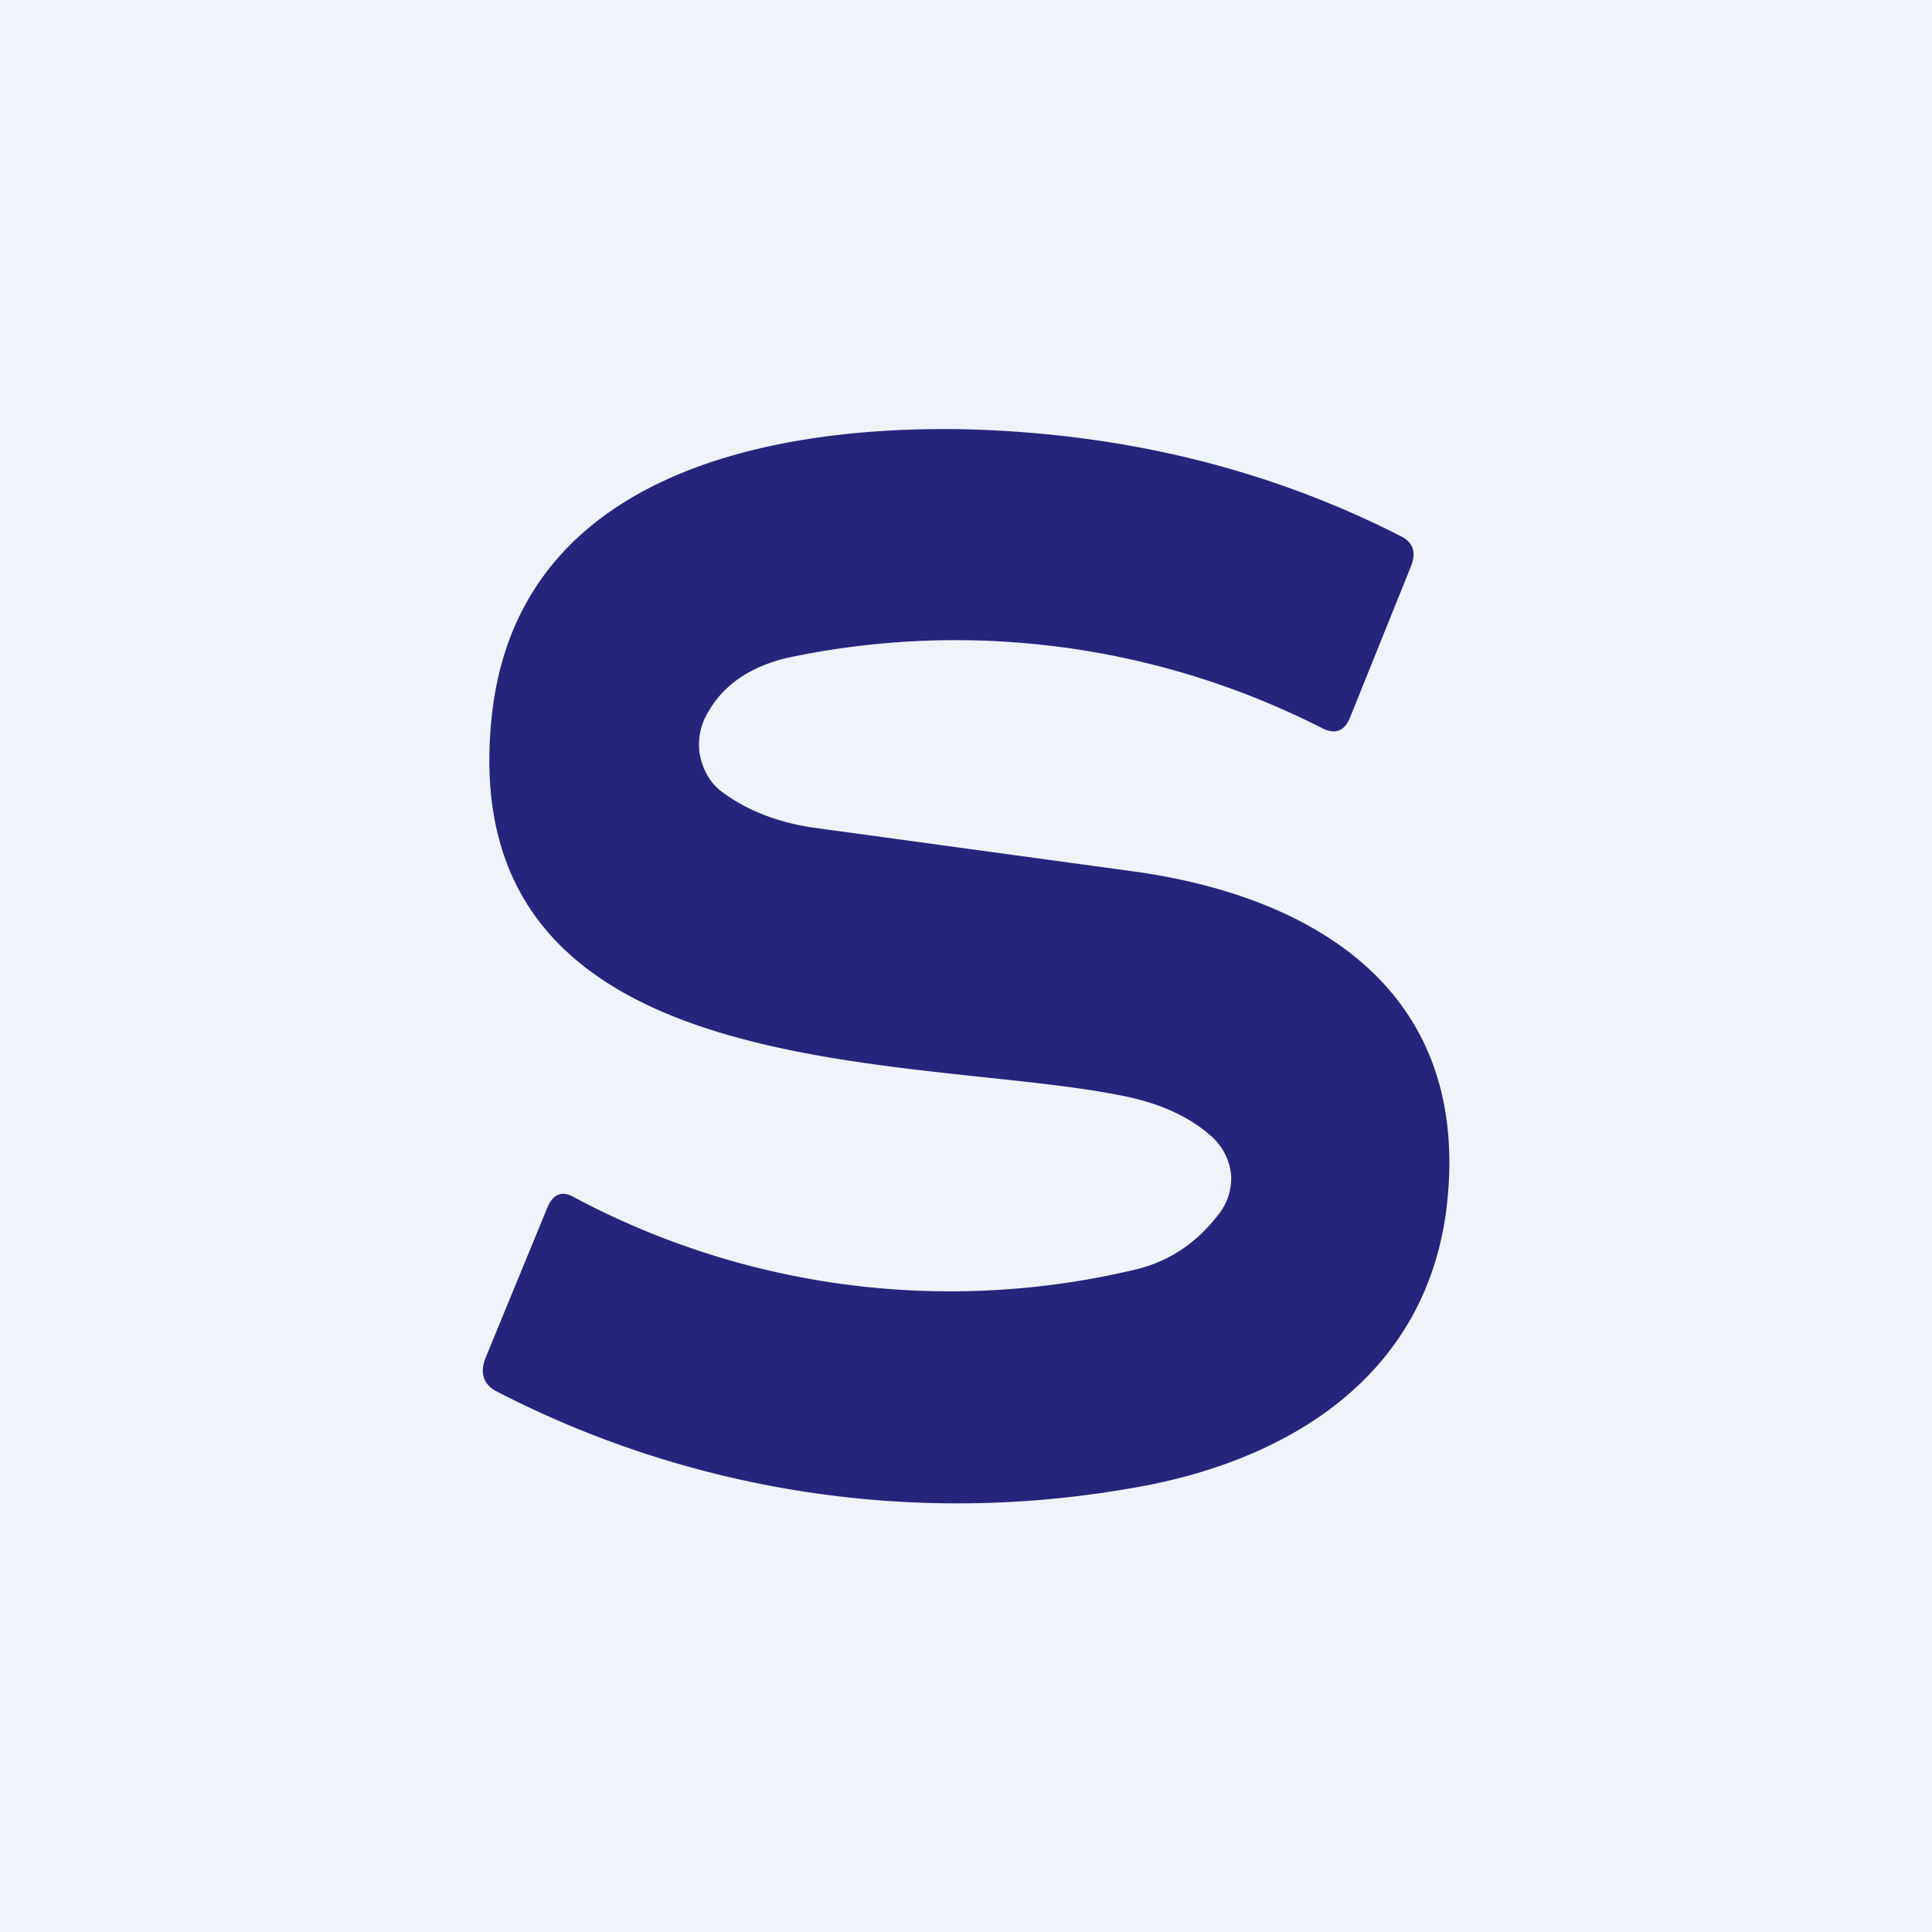 <!-- by TradingView --><svg width="18" height="18" viewBox="0 0 18 18" xmlns="http://www.w3.org/2000/svg"><path fill="#F0F3FA" d="M0 0h18v18H0z"/><path d="M6.6 6.63a.58.58 0 0 0-.08.4c.03.15.1.27.21.35.23.17.51.28.84.33l3 .41c1.65.23 3.18 1.1 2.9 3.19-.23 1.61-1.6 2.34-2.96 2.56a9.35 9.35 0 0 1-5.89-.91c-.11-.06-.15-.16-.1-.3l.58-1.41c.05-.12.13-.16.24-.1a7.44 7.44 0 0 0 5.23.68c.3-.07.56-.23.77-.5a.54.54 0 0 0 .13-.38.55.55 0 0 0-.18-.36c-.2-.18-.46-.3-.78-.37-1.9-.41-6.29-.02-5.93-3.53.23-2.28 2.6-2.73 4.43-2.69 1.47.04 2.81.37 4.03.99.13.06.16.16.1.3l-.56 1.39c-.05.13-.14.17-.27.1a7.53 7.53 0 0 0-4.98-.65c-.33.08-.58.24-.73.5Z" fill="#26247B"/></svg>